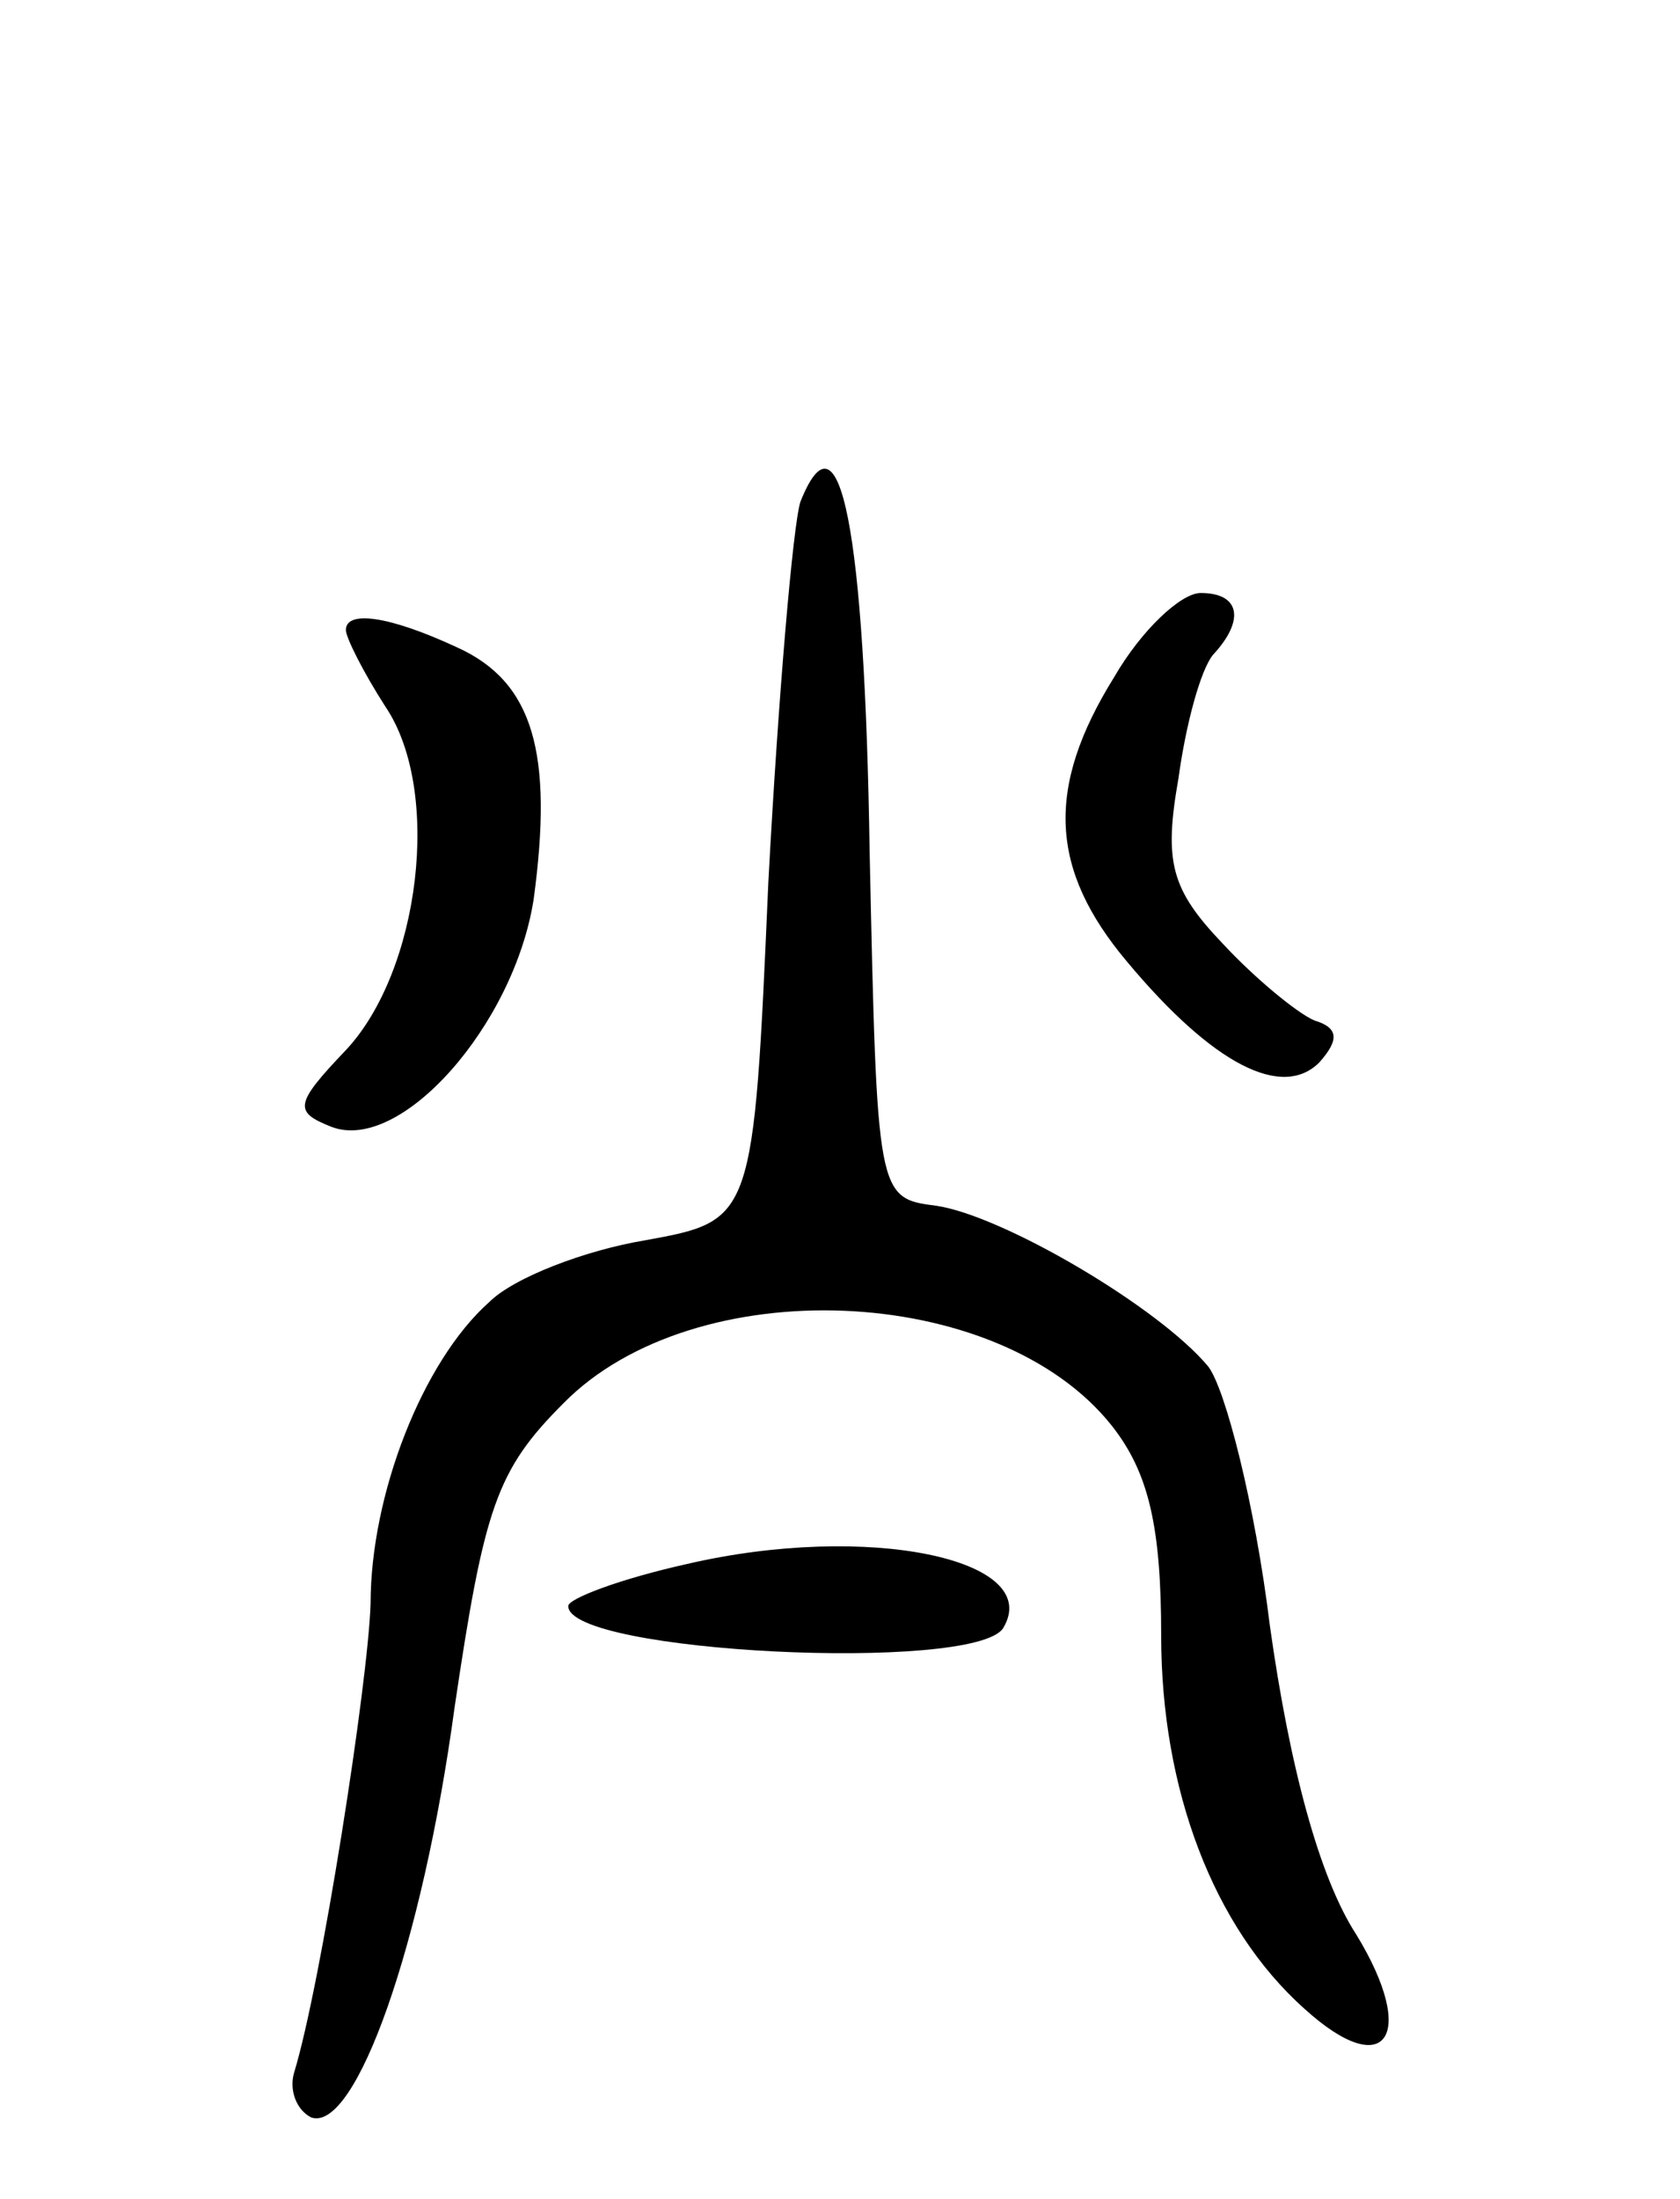 <svg version="1.0" xmlns="http://www.w3.org/2000/svg"
 width="68pt" height="89pt" viewBox="0 0 68 89"
 preserveAspectRatio="xMidYMid meet">
<g transform="translate(0,89) scale(0.1,-0.1)"
fill="#000000" stroke="none">
<path d="M324 687 c-3 -9 -9 -79 -13 -154 -6 -137 -6 -137 -50 -145 -24 -4
-53 -15 -63 -25 -27 -24 -48 -78 -48 -122 -1 -32 -20 -154 -31 -190 -2 -7 1
-15 7 -18 18 -6 45 70 58 166 12 81 17 96 44 123 53 54 176 49 222 -9 15 -19
20 -41 20 -85 0 -62 21 -118 58 -151 33 -30 46 -11 21 30 -15 23 -27 68 -35
125 -6 49 -18 96 -25 105 -20 24 -83 61 -110 65 -24 3 -24 4 -27 143 -2 131
-12 182 -28 142z"/>
<path d="M451 616 c-28 -45 -26 -78 5 -115 35 -42 63 -56 78 -41 8 9 8 14 -2
17 -7 3 -24 17 -37 31 -21 22 -24 33 -18 67 3 22 9 44 14 50 13 14 11 25 -5
25 -8 0 -24 -15 -35 -34z"/>
<path d="M140 635 c0 -3 7 -17 16 -31 23 -34 14 -107 -16 -139 -21 -22 -21
-25 -6 -31 28 -11 74 41 82 92 8 59 0 88 -31 102 -28 13 -45 15 -45 7z"/>
<path d="M278 257 c-27 -6 -48 -14 -48 -17 0 -19 164 -27 176 -9 17 28 -55 43
-128 26z"/>
</g>
</svg>
